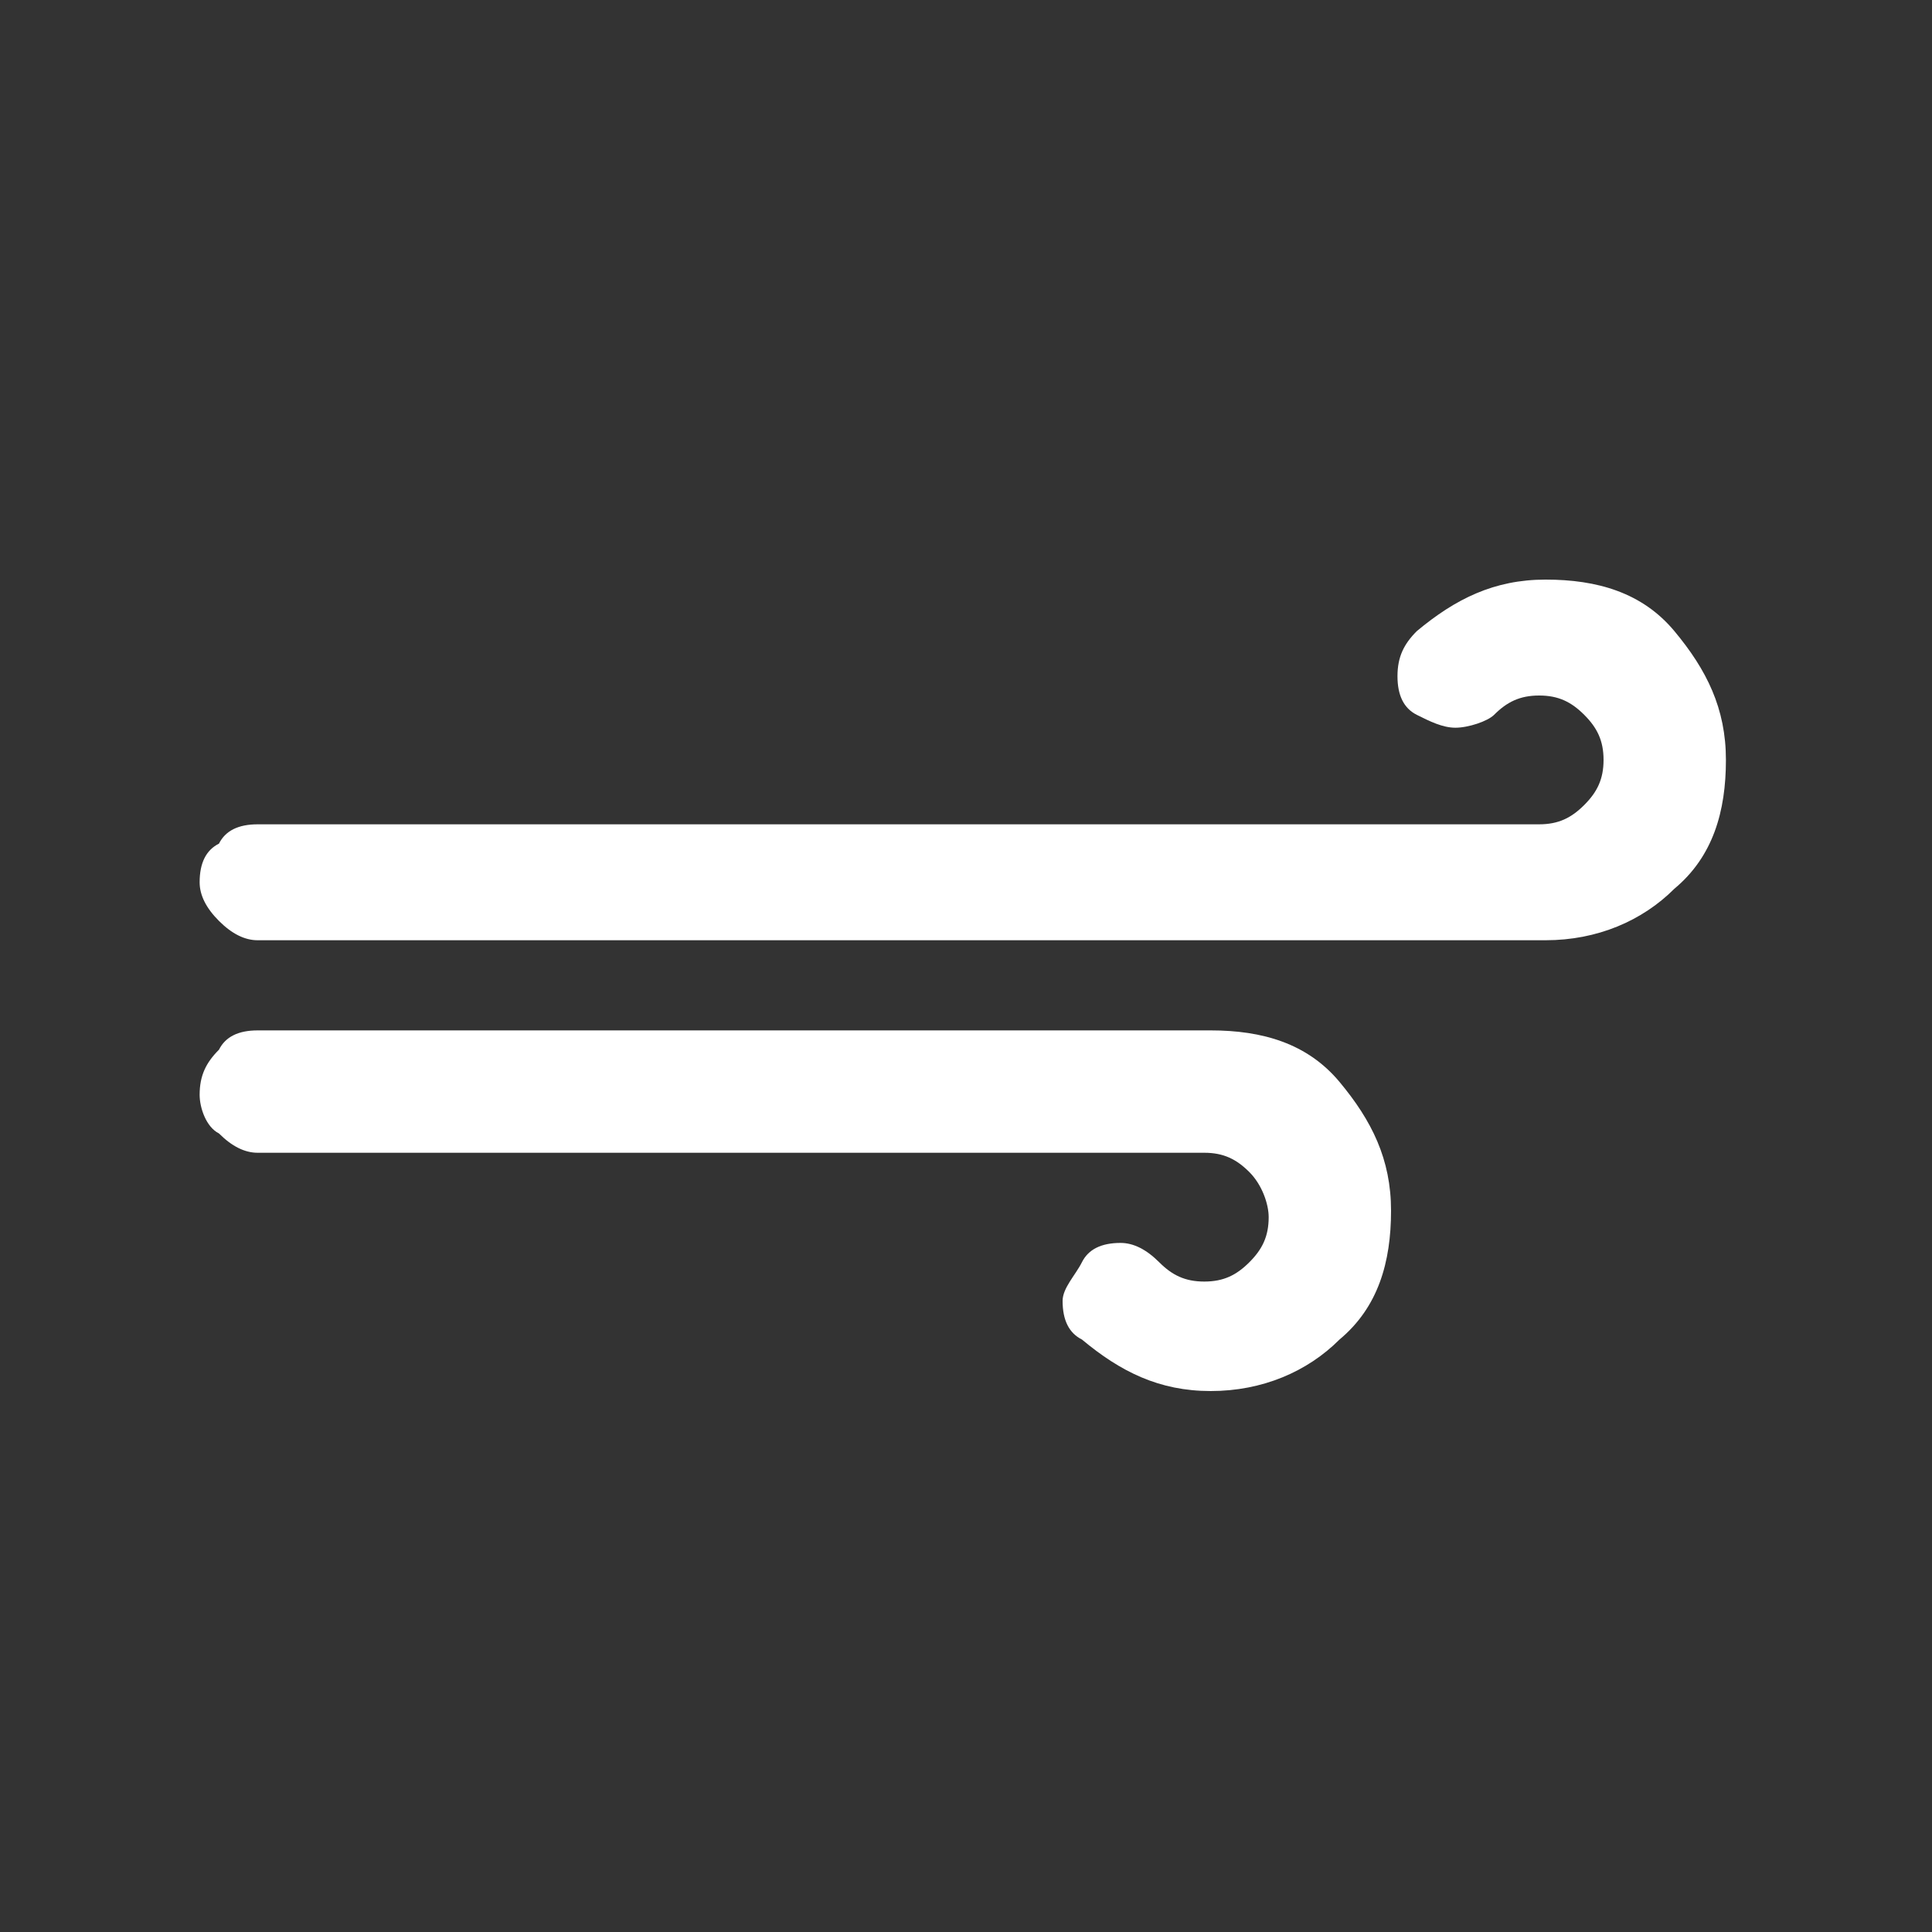 <?xml version="1.0" encoding="utf-8"?>
<!-- Generator: Adobe Illustrator 22.1.0, SVG Export Plug-In . SVG Version: 6.00 Build 0)  -->
<svg version="1.1" id="Layer_1" xmlns="http://www.w3.org/2000/svg" xmlns:xlink="http://www.w3.org/1999/xlink" x="0px" y="0px"
	 viewBox="0 0 30 30" style="enable-background:new 0 0 30 30;" xml:space="preserve">
<rect x="0" y="0" width="30" height="30" fill="#333333" stroke="none"/>
<style type="text/css">
	.st0{fill:#FFFFFF;}
</style>
<path class="st0" d="M3.1,17c0,0.2,0.1,0.5,0.3,0.6c0.2,0.2,0.4,0.3,0.6,0.3h14.7c0.3,0,0.5,0.1,0.7,0.3c0.2,0.2,0.3,0.5,0.3,0.7
	c0,0.3-0.1,0.5-0.3,0.7c-0.2,0.2-0.4,0.3-0.7,0.3c-0.3,0-0.5-0.1-0.7-0.3c-0.2-0.2-0.4-0.3-0.6-0.3c-0.3,0-0.5,0.1-0.6,0.3
	s-0.3,0.4-0.3,0.6c0,0.3,0.1,0.5,0.3,0.6c0.6,0.5,1.2,0.8,2,0.8c0.8,0,1.5-0.3,2-0.8c0.6-0.5,0.8-1.2,0.8-2s-0.3-1.4-0.8-2
	s-1.2-0.8-2-0.8H4c-0.3,0-0.5,0.1-0.6,0.3C3.2,16.5,3.1,16.7,3.1,17z M3.1,13.7c0,0.2,0.1,0.4,0.3,0.6c0.2,0.2,0.4,0.3,0.6,0.3h20
	c0.8,0,1.5-0.3,2-0.8c0.6-0.5,0.8-1.2,0.8-2c0-0.8-0.3-1.4-0.8-2s-1.2-0.8-2-0.8c-0.8,0-1.4,0.3-2,0.8c-0.2,0.2-0.3,0.4-0.3,0.7
	c0,0.3,0.1,0.5,0.3,0.6s0.4,0.2,0.6,0.2c0.2,0,0.5-0.1,0.6-0.2c0.2-0.2,0.4-0.3,0.7-0.3c0.3,0,0.5,0.1,0.7,0.3
	c0.2,0.2,0.3,0.4,0.3,0.7c0,0.3-0.1,0.5-0.3,0.7c-0.2,0.2-0.4,0.3-0.7,0.3H4c-0.3,0-0.5,0.1-0.6,0.3C3.2,13.2,3.1,13.4,3.1,13.7z"/>
</svg>
